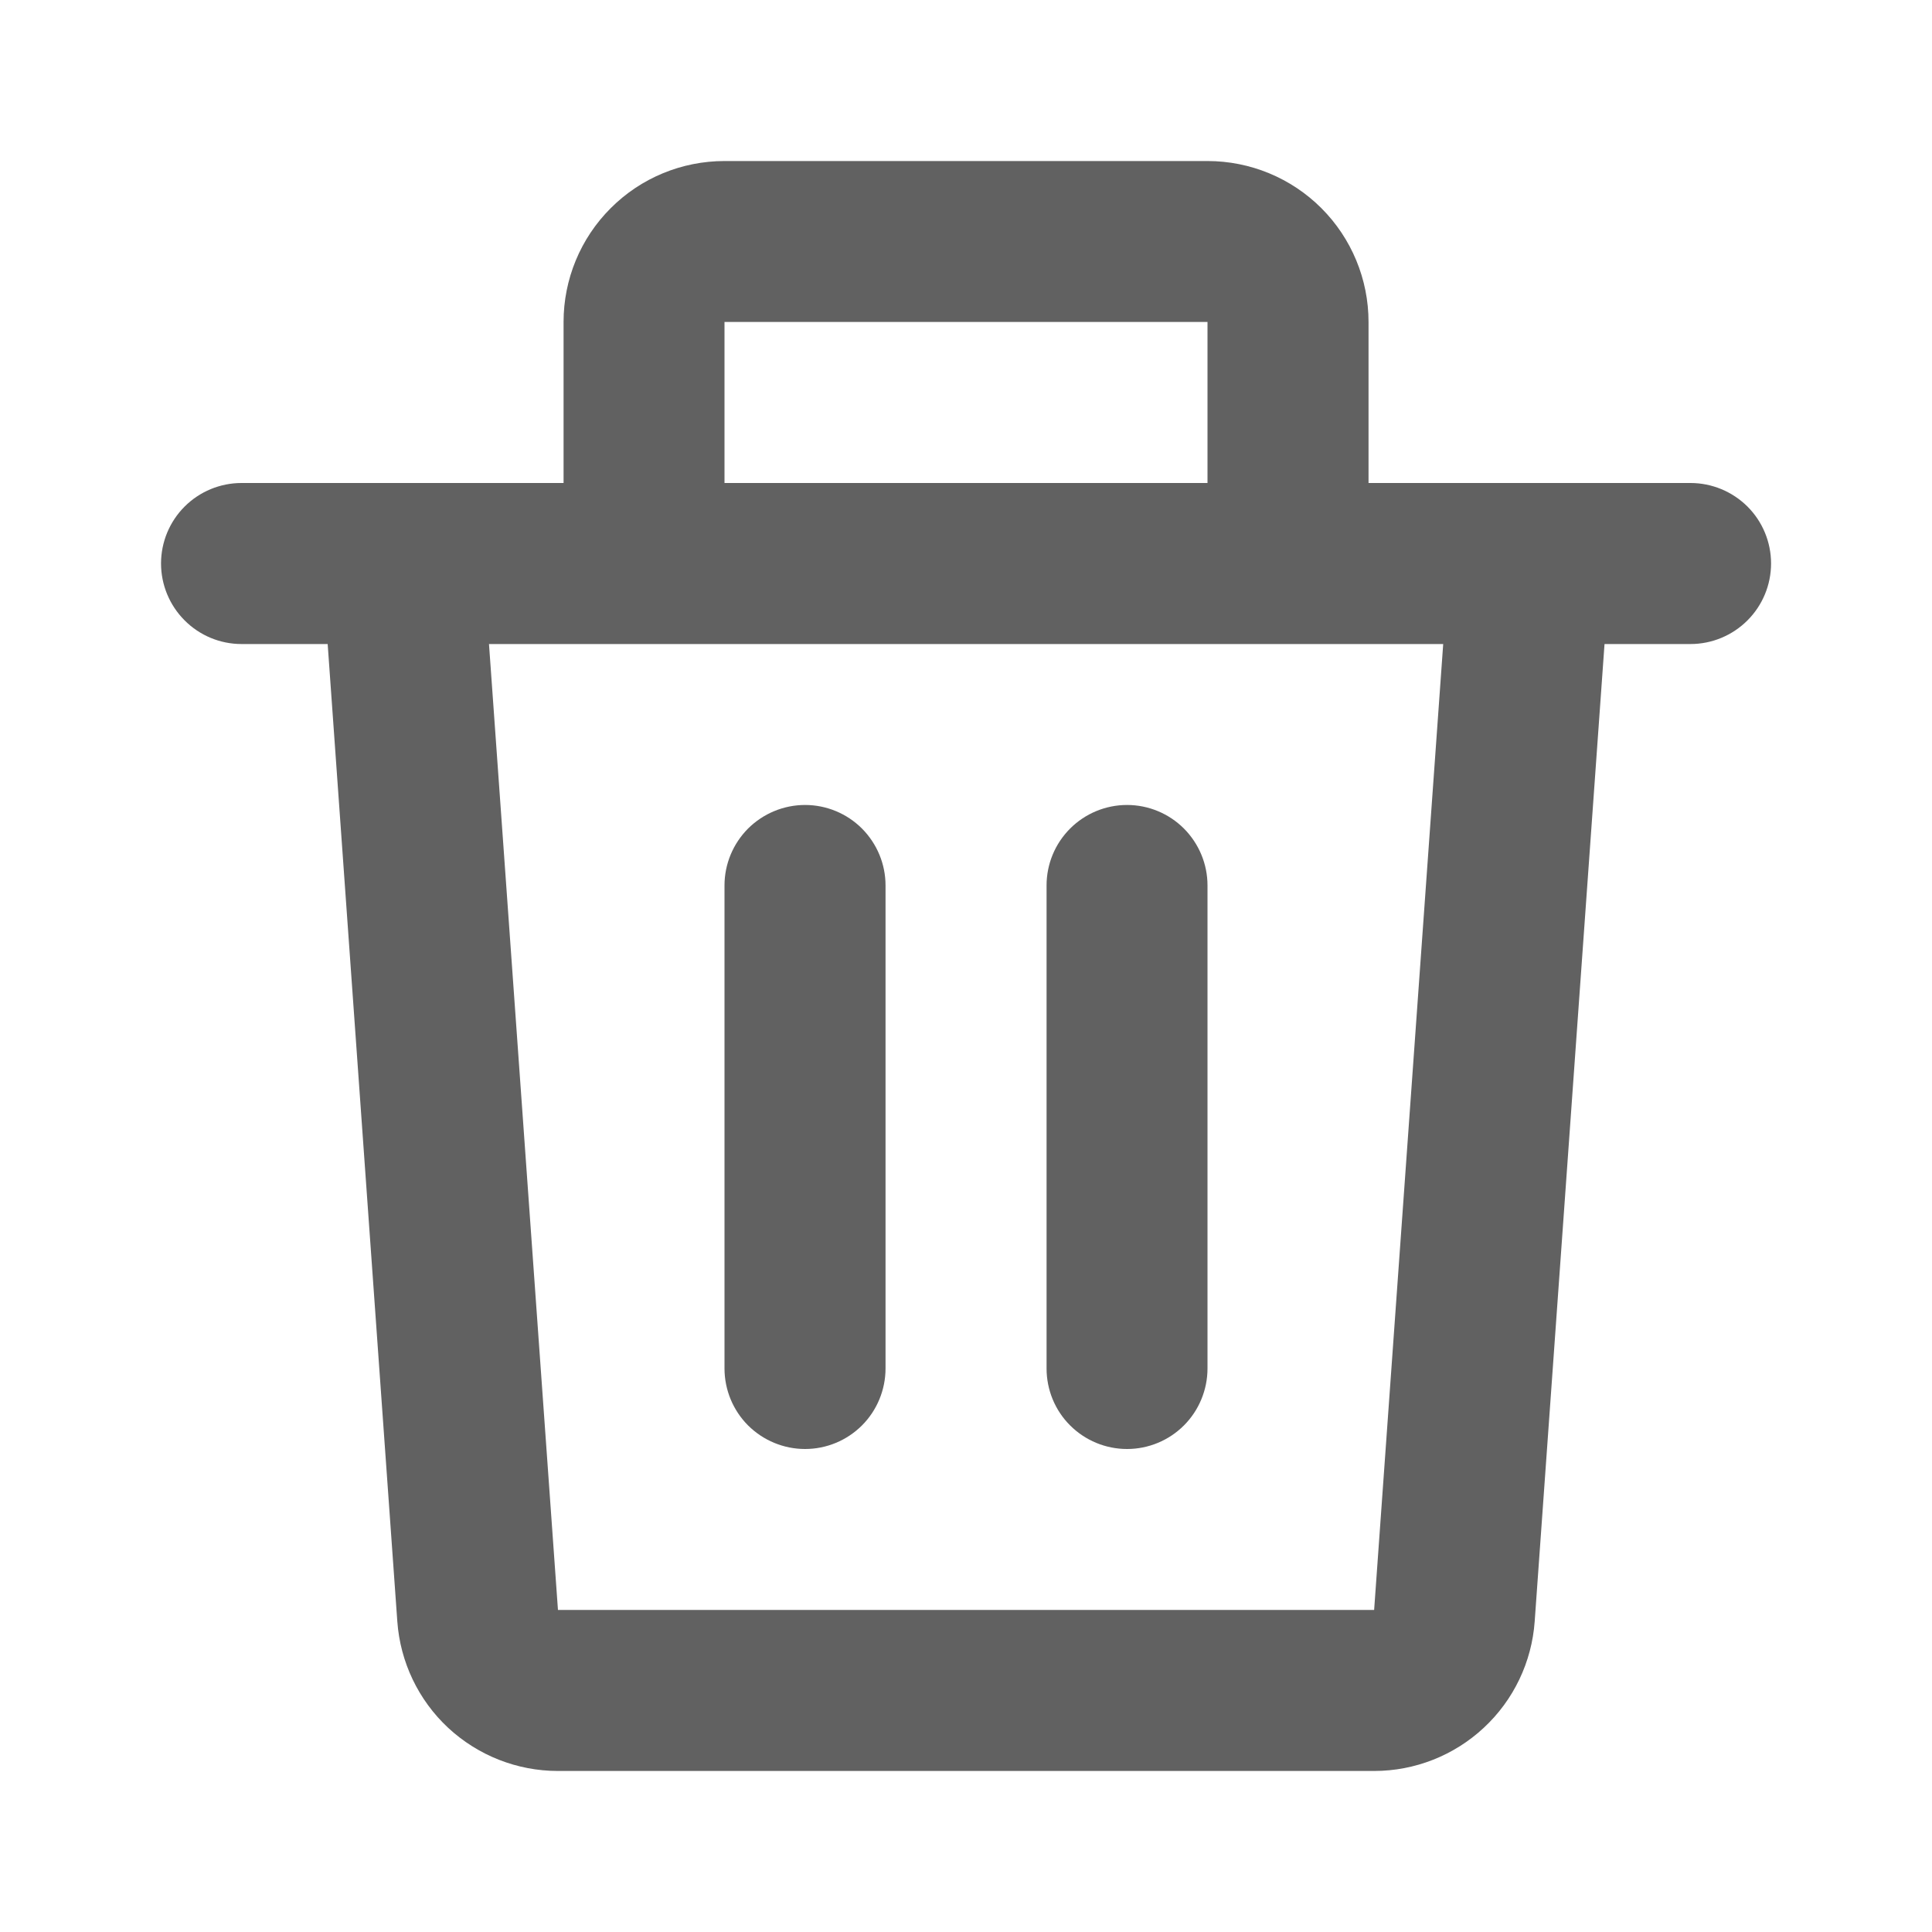 <svg width="20" height="20" viewBox="0 0 20 20" fill="none" xmlns="http://www.w3.org/2000/svg">
<g id="mi:delete">
<path id="Vector" d="M5.834 3.333C5.834 2.891 6.009 2.467 6.322 2.155C6.634 1.842 7.058 1.667 7.5 1.667H12.5C12.942 1.667 13.366 1.842 13.679 2.155C13.991 2.467 14.167 2.891 14.167 3.333V5H17.5C17.721 5 17.933 5.088 18.09 5.244C18.246 5.4 18.334 5.612 18.334 5.833C18.334 6.054 18.246 6.266 18.09 6.422C17.933 6.579 17.721 6.667 17.5 6.667H16.61L15.887 16.785C15.857 17.205 15.669 17.599 15.36 17.886C15.052 18.173 14.646 18.333 14.225 18.333H5.775C5.354 18.333 4.948 18.173 4.639 17.886C4.331 17.599 4.143 17.205 4.113 16.785L3.392 6.667H2.5C2.279 6.667 2.067 6.579 1.911 6.422C1.755 6.266 1.667 6.054 1.667 5.833C1.667 5.612 1.755 5.4 1.911 5.244C2.067 5.088 2.279 5 2.5 5H5.834V3.333ZM7.5 5H12.5V3.333H7.5V5ZM5.062 6.667L5.776 16.666H14.225L14.94 6.667H5.062ZM8.334 8.333C8.555 8.333 8.767 8.421 8.923 8.577C9.079 8.734 9.167 8.945 9.167 9.166V14.166C9.167 14.387 9.079 14.6 8.923 14.756C8.767 14.912 8.555 15 8.334 15C8.113 15 7.901 14.912 7.744 14.756C7.588 14.6 7.5 14.387 7.5 14.166V9.166C7.5 8.945 7.588 8.734 7.744 8.577C7.901 8.421 8.113 8.333 8.334 8.333ZM11.667 8.333C11.888 8.333 12.1 8.421 12.256 8.577C12.412 8.734 12.5 8.945 12.5 9.166V14.166C12.5 14.387 12.412 14.6 12.256 14.756C12.1 14.912 11.888 15 11.667 15C11.446 15 11.234 14.912 11.078 14.756C10.921 14.6 10.834 14.387 10.834 14.166V9.166C10.834 8.945 10.921 8.734 11.078 8.577C11.234 8.421 11.446 8.333 11.667 8.333Z" fill="#616161"/>
</g>
</svg>
